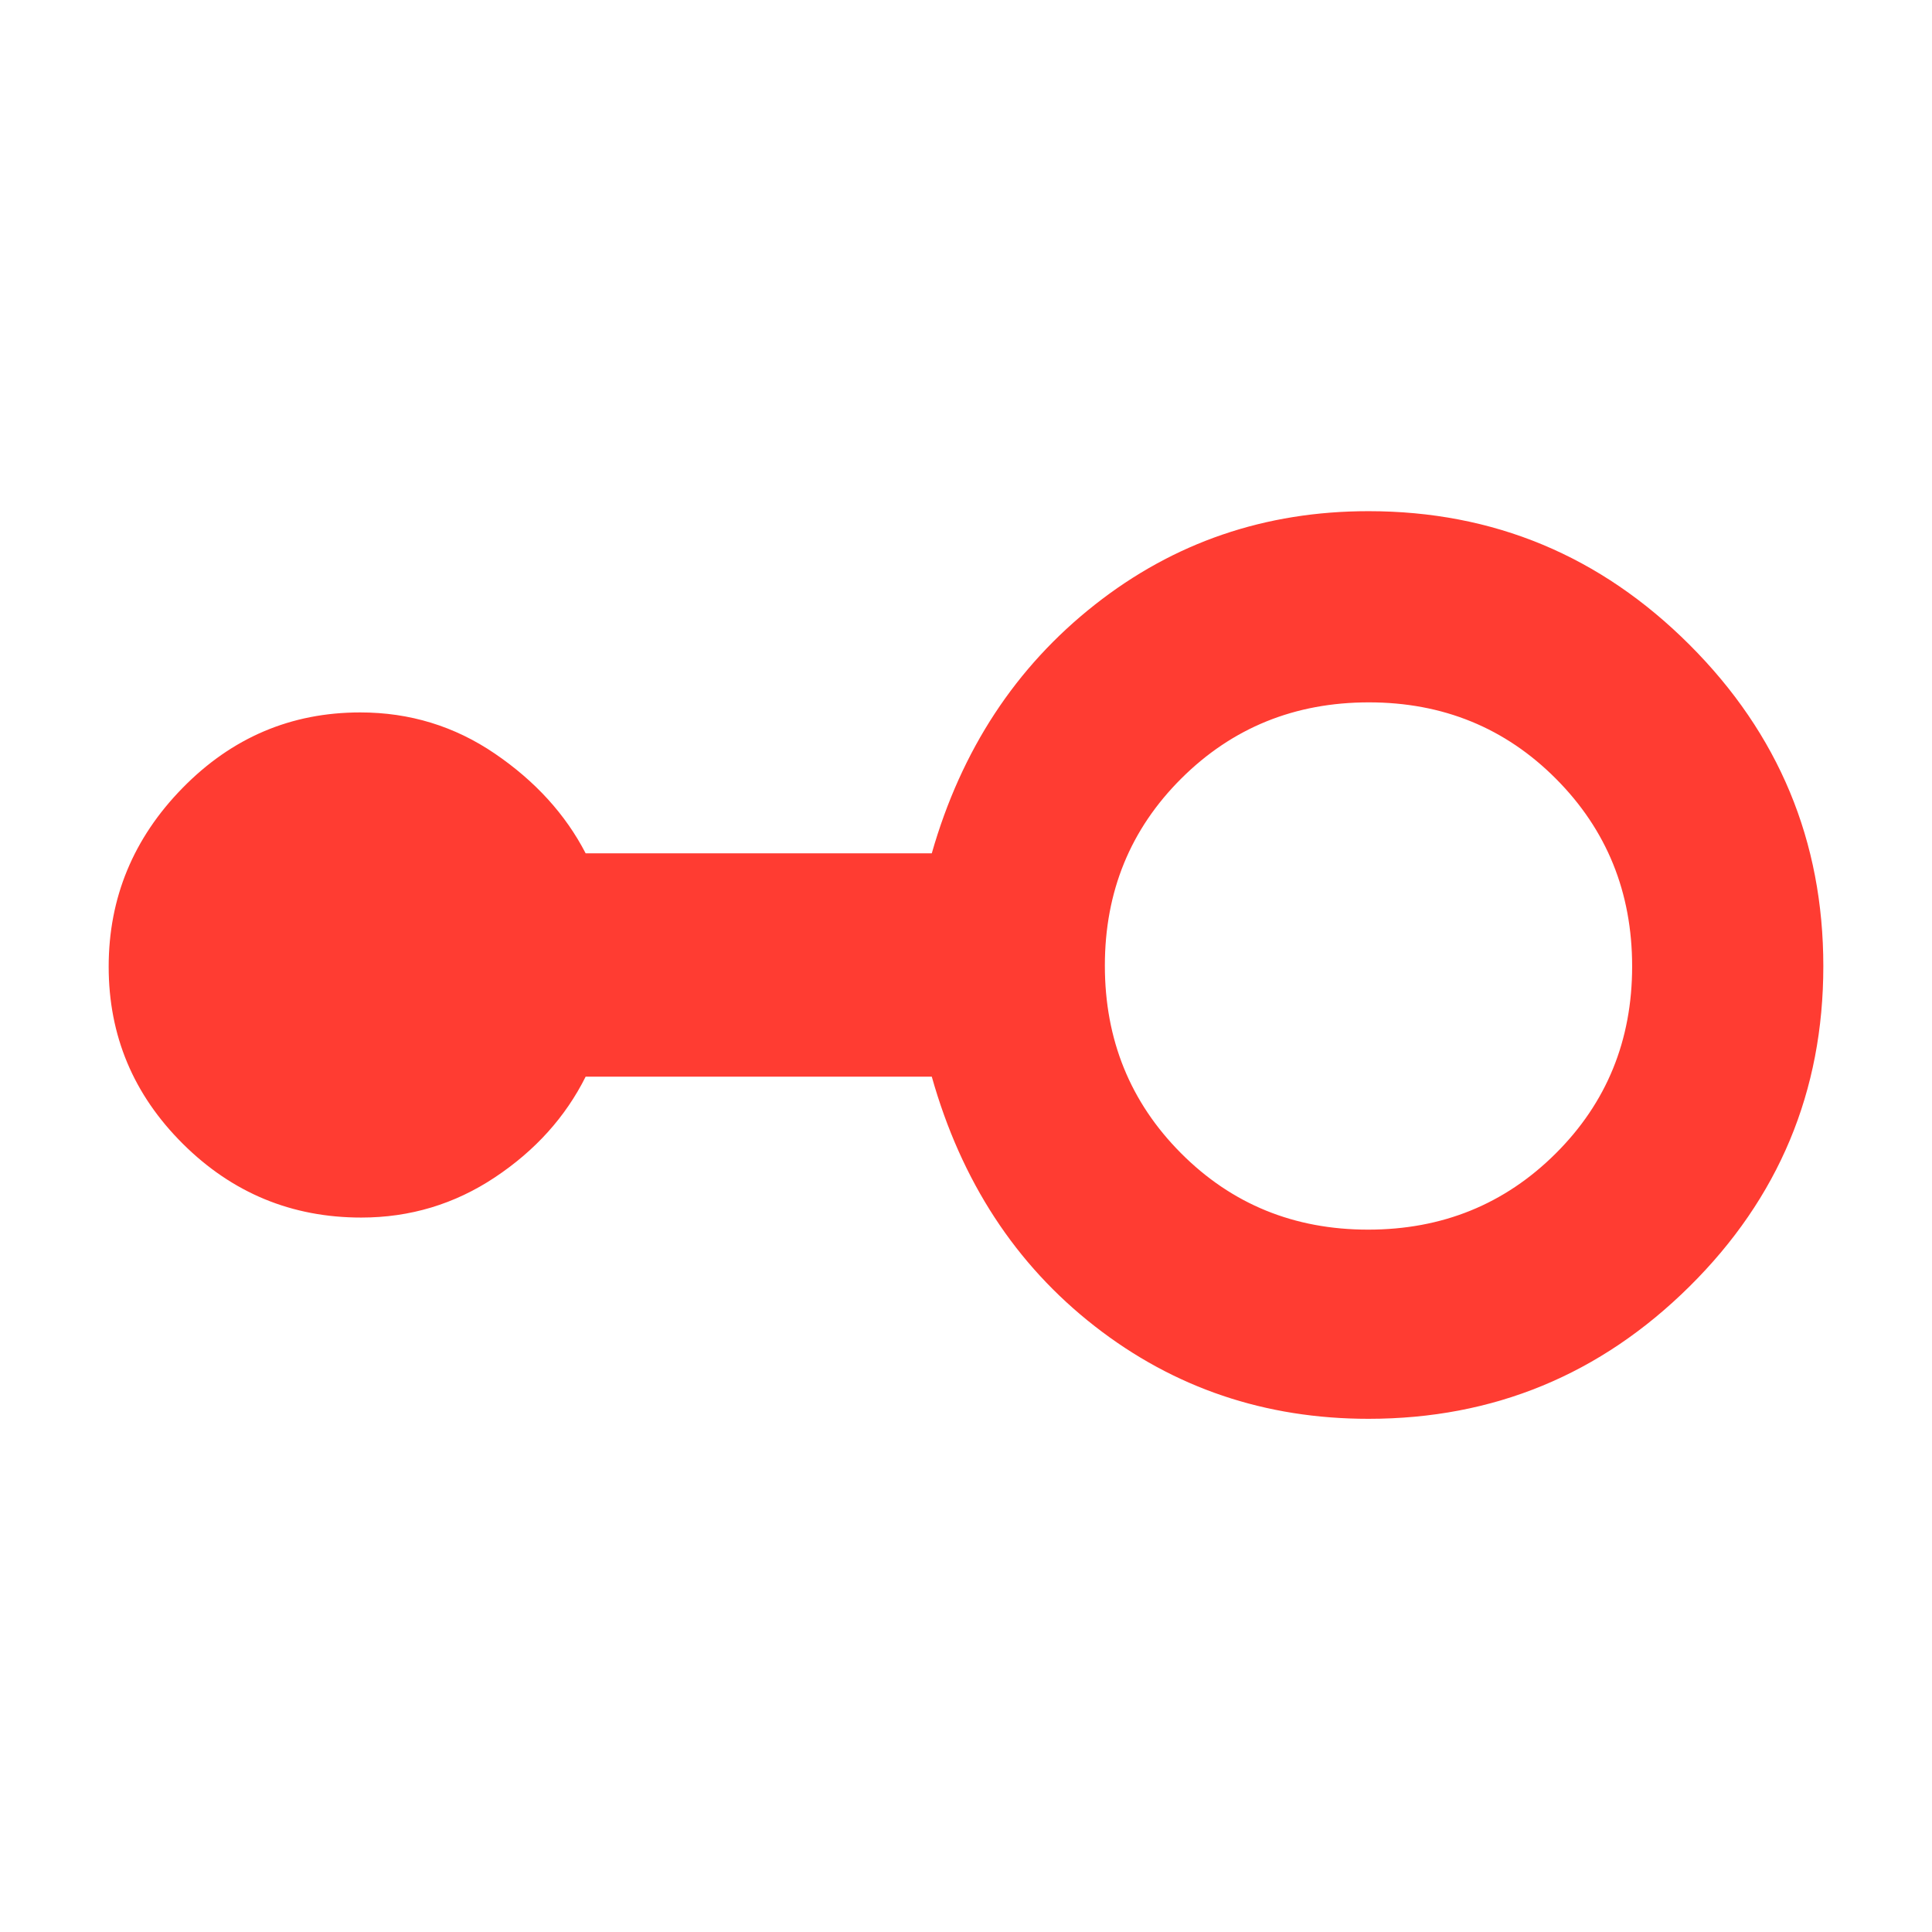 <svg xmlns="http://www.w3.org/2000/svg" height="48" viewBox="0 -960 960 960" width="48"><path fill="rgb(255, 60, 50)" d="M680-255q-77.02 0-136.01-46Q485-347 463-425H291q-15 30-45.06 50-30.06 20-66.44 20-51.78 0-88.64-36.65t-36.86-88Q54-531 90.75-568.5 127.5-606 179-606q36.88 0 66.94 20.5Q276-565 291-536h172q22-77 80.99-123.5Q602.98-706 680-706q93.11 0 159.55 66.42Q906-573.16 906-479.89q0 93.26-66.45 159.08Q773.11-255 680-255Zm-.18-94Q735-349 773-386.82q38-37.83 38-93Q811-535 773.18-573q-37.83-38-93-38Q625-611 587-573.18q-38 37.83-38 93Q549-425 586.82-387q37.83 38 93 38Z"/></svg>